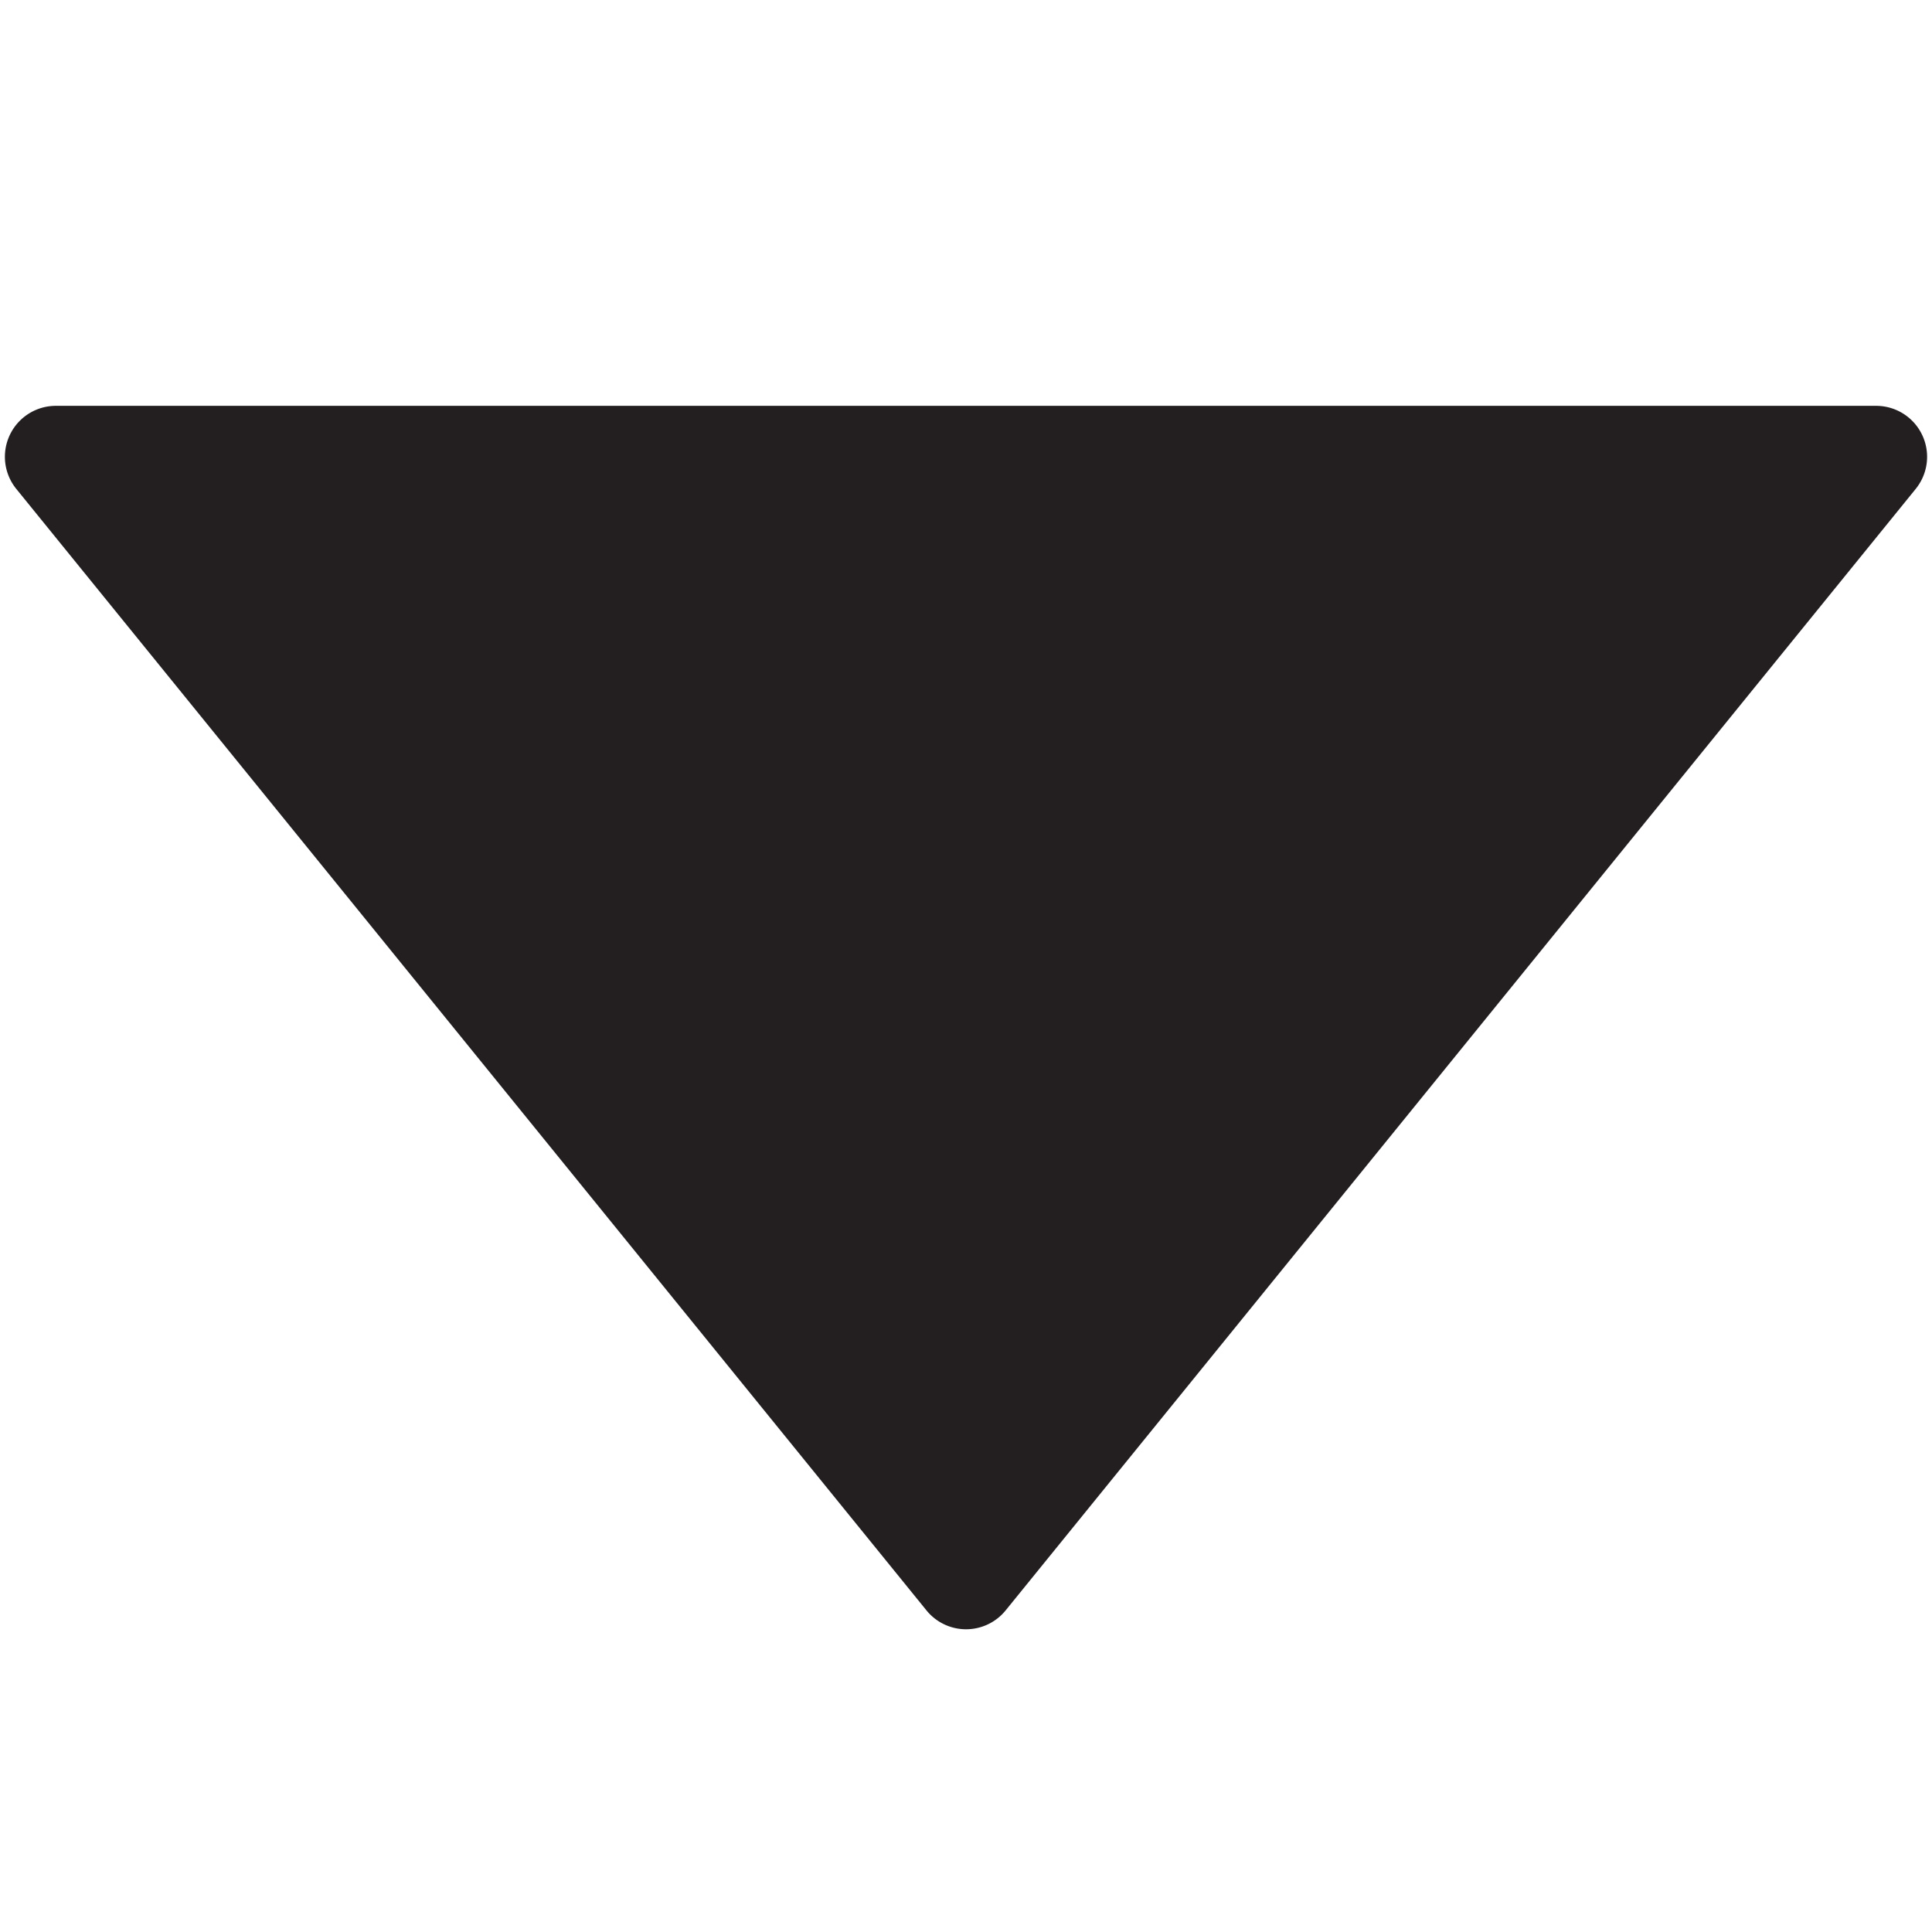 <svg xmlns="http://www.w3.org/2000/svg" viewBox="0 0 16 16"><defs><style>.cls-1{fill:#231f20}</style></defs><title>caret-down</title><path class="cls-1" d="M15.865 4.049l-7.537 9.288a.422.422 0 0 1-.655 0L.135 4.049a.422.422 0 0 1 .328-.688h15.074a.422.422 0 0 1 .328.688z" id="Layer_1" data-name="Layer 1"/></svg>